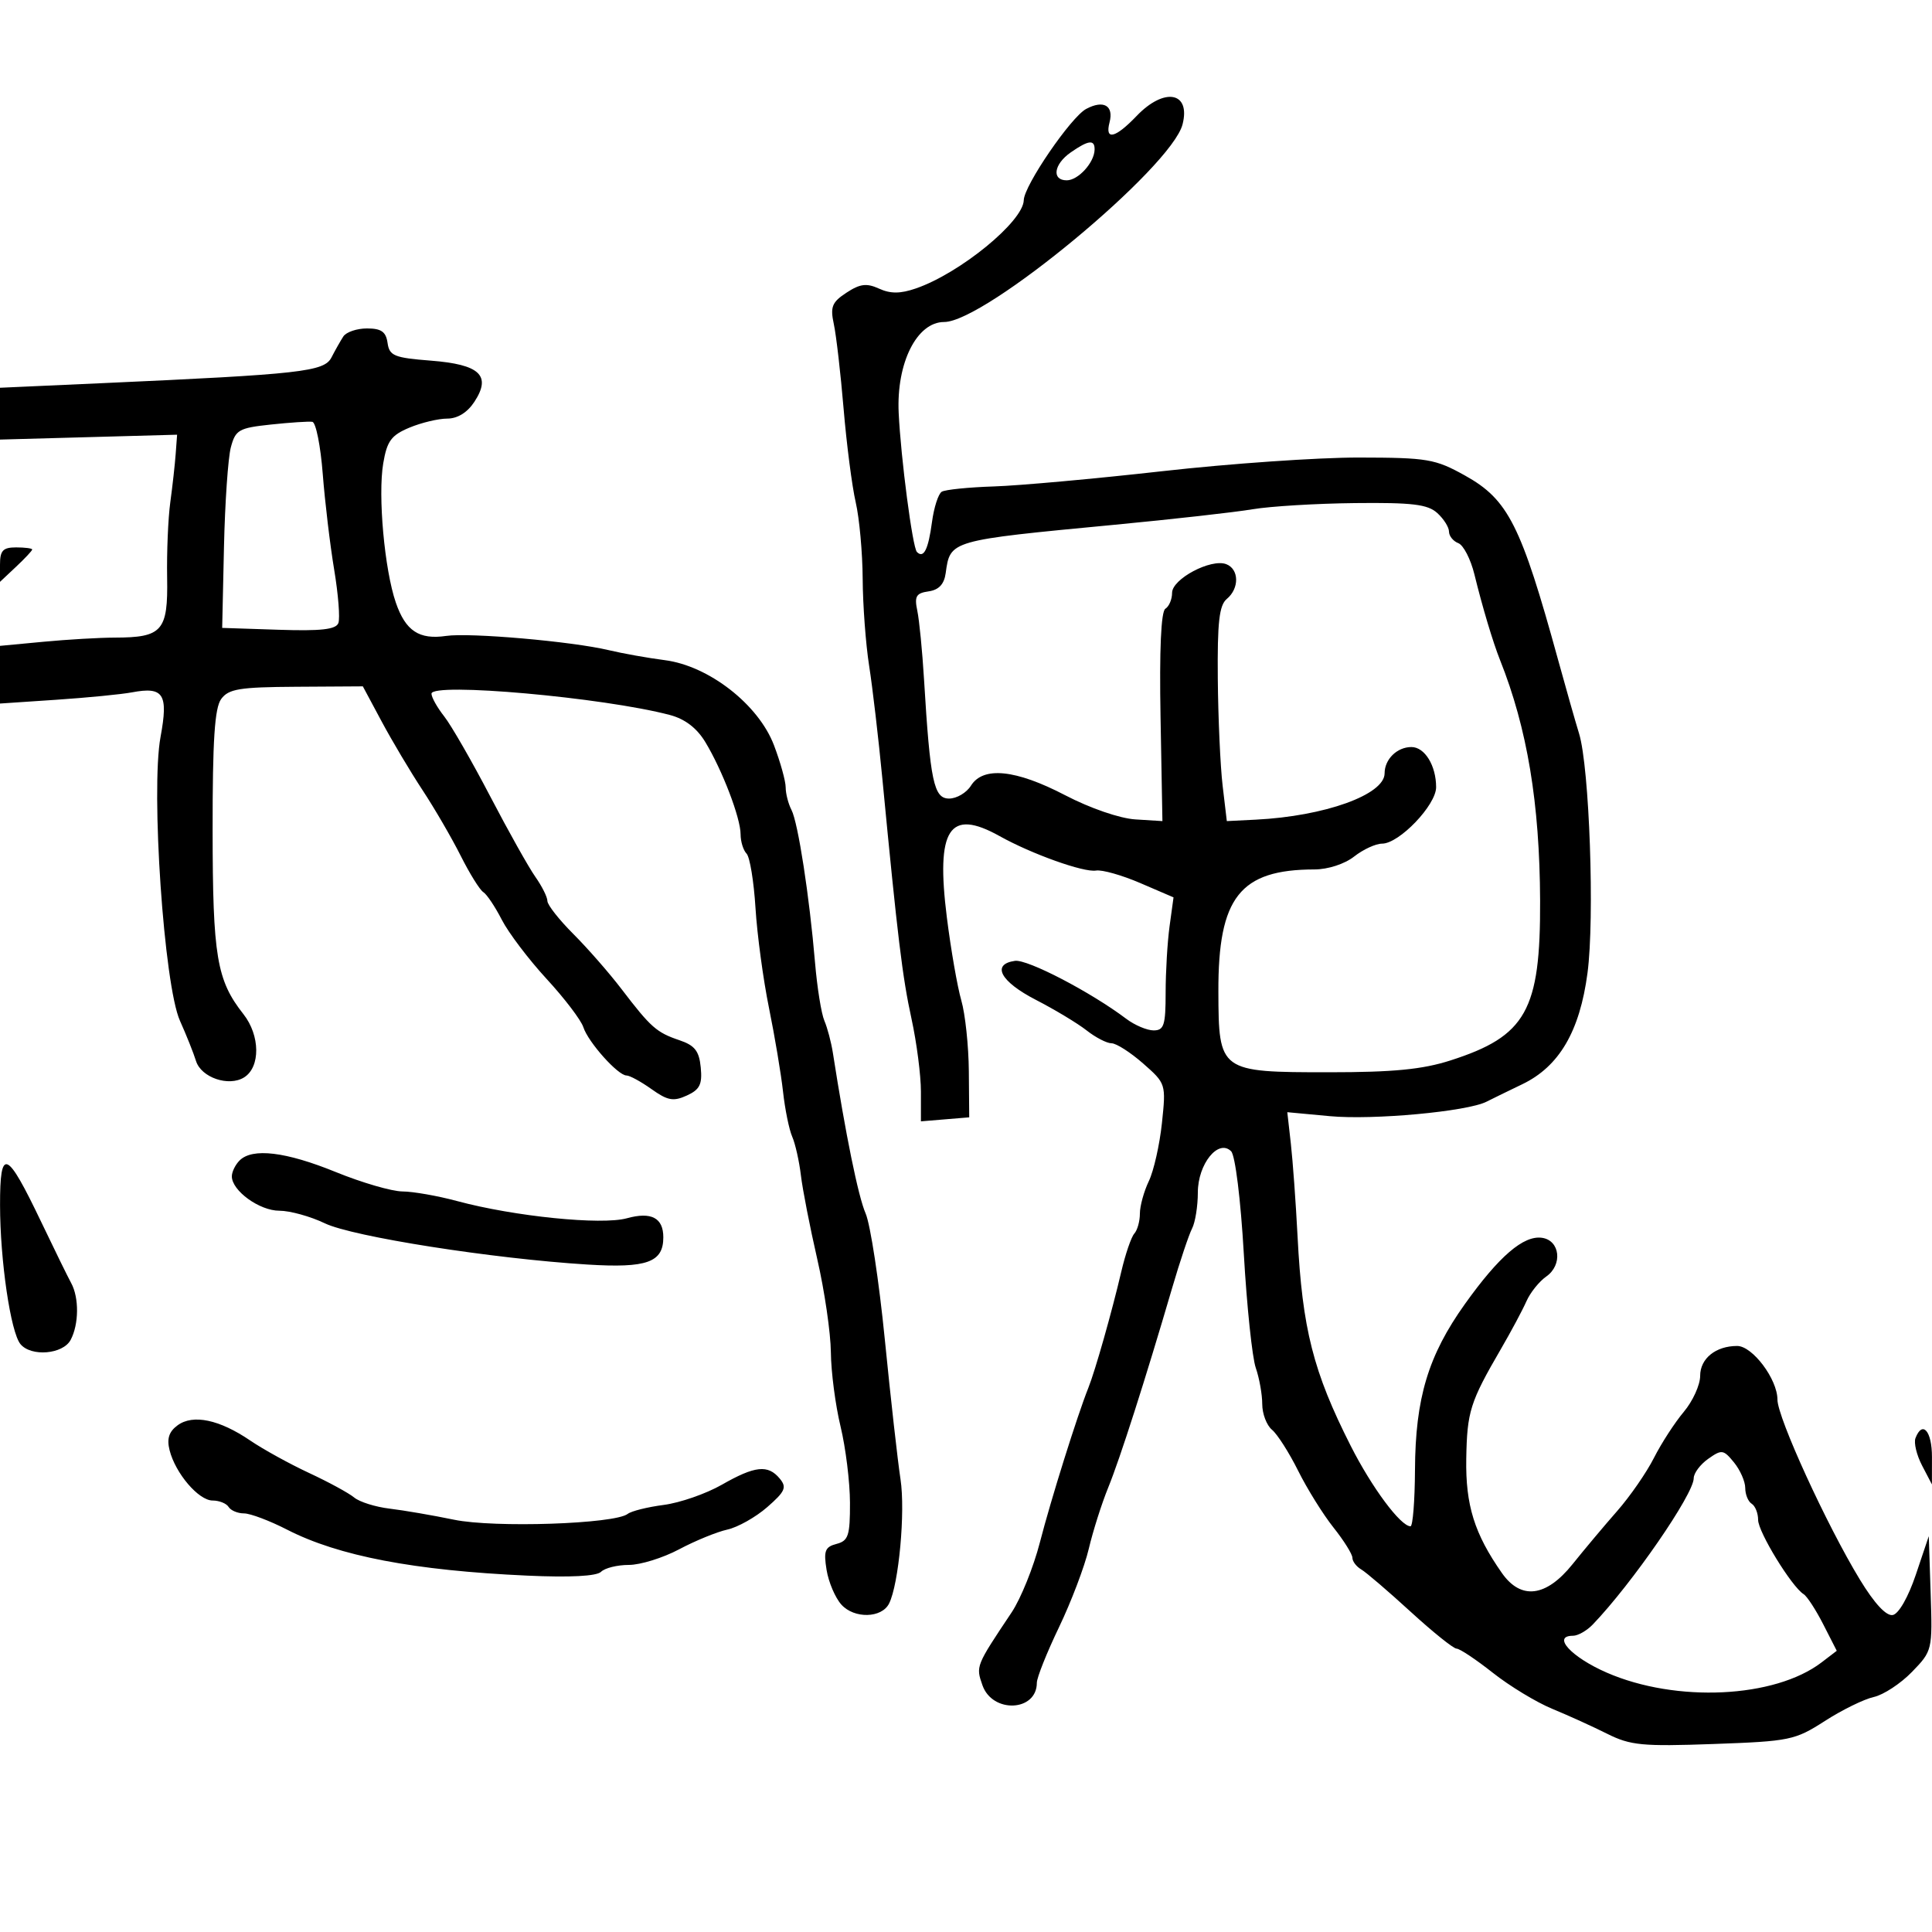 <svg xmlns="http://www.w3.org/2000/svg" width="300" height="300" viewBox="0 0 300 300" version="1.1">
	<path d="M 176.500 18 C 173.175 21.471, 171.542 21.859, 172.289 19.001 C 172.971 16.393, 171.359 15.469, 168.655 16.918 C 166.287 18.186, 159.017 28.817, 158.971 31.080 C 158.902 34.386, 149.069 42.431, 142.212 44.791 C 139.803 45.620, 138.276 45.627, 136.503 44.819 C 134.568 43.938, 133.552 44.064, 131.441 45.447 C 129.186 46.924, 128.898 47.641, 129.478 50.339 C 129.852 52.077, 130.535 58, 130.997 63.500 C 131.459 69, 132.304 75.525, 132.875 78 C 133.446 80.475, 133.932 85.823, 133.956 89.885 C 133.980 93.946, 134.431 100.021, 134.959 103.385 C 135.486 106.748, 136.414 114.675, 137.021 121 C 139.378 145.569, 140.126 151.731, 141.538 158.197 C 142.342 161.881, 143 166.971, 143 169.508 L 143 174.121 146.750 173.810 L 150.500 173.500 150.440 166.342 C 150.408 162.405, 149.882 157.455, 149.271 155.342 C 148.661 153.229, 147.651 147.430, 147.027 142.456 C 145.301 128.691, 147.396 125.463, 155.220 129.831 C 160.193 132.608, 168.290 135.500, 170.192 135.180 C 171.122 135.023, 174.210 135.895, 177.054 137.119 L 182.225 139.343 181.612 143.811 C 181.276 146.269, 181 150.916, 181 154.140 C 181 159.192, 180.743 160, 179.135 160 C 178.109 160, 176.197 159.191, 174.885 158.201 C 169.366 154.039, 159.539 148.923, 157.596 149.201 C 153.899 149.729, 155.347 152.421, 160.852 155.258 C 163.796 156.775, 167.344 158.912, 168.737 160.008 C 170.130 161.104, 171.868 162, 172.600 162 C 173.332 162, 175.537 163.410, 177.500 165.134 C 181.044 168.246, 181.065 168.310, 180.425 174.384 C 180.070 177.748, 179.155 181.807, 178.390 183.404 C 177.626 185.001, 177 187.273, 177 188.454 C 177 189.634, 176.611 191.028, 176.136 191.550 C 175.661 192.073, 174.746 194.750, 174.104 197.500 C 172.654 203.706, 170.064 212.840, 169 215.500 C 167.272 219.820, 163.184 232.855, 161.474 239.500 C 160.483 243.350, 158.508 248.242, 157.086 250.371 C 151.517 258.708, 151.514 258.716, 152.553 261.682 C 154.100 266.099, 161 265.786, 161 261.299 C 161 260.499, 162.549 256.616, 164.443 252.672 C 166.336 248.727, 168.416 243.250, 169.064 240.500 C 169.712 237.750, 171.068 233.475, 172.078 231 C 173.907 226.519, 177.829 214.276, 182.009 200 C 183.217 195.875, 184.609 191.719, 185.103 190.764 C 185.596 189.809, 186 187.291, 186 185.169 C 186 180.741, 189.190 176.790, 191.168 178.768 C 191.807 179.407, 192.654 186.251, 193.139 194.694 C 193.607 202.837, 194.442 210.805, 194.995 212.399 C 195.548 213.994, 196 216.526, 196 218.027 C 196 219.527, 196.682 221.321, 197.515 222.013 C 198.349 222.704, 200.177 225.572, 201.578 228.385 C 202.979 231.198, 205.447 235.161, 207.062 237.191 C 208.678 239.222, 210 241.337, 210 241.892 C 210 242.447, 210.617 243.260, 211.370 243.700 C 212.124 244.140, 215.566 247.088, 219.019 250.250 C 222.472 253.412, 225.694 256, 226.178 256 C 226.663 256, 229.195 257.688, 231.806 259.750 C 234.416 261.813, 238.566 264.329, 241.026 265.343 C 243.487 266.356, 247.328 268.101, 249.563 269.220 C 253.173 271.027, 255.012 271.204, 266.063 270.808 C 277.932 270.383, 278.722 270.219, 283.358 267.237 C 286.030 265.518, 289.449 263.841, 290.956 263.510 C 292.464 263.178, 295.134 261.425, 296.890 259.614 C 300.053 256.351, 300.080 256.236, 299.791 247.427 L 299.500 238.534 297.492 244.505 C 296.315 248.004, 294.832 250.601, 293.910 250.779 C 292.901 250.973, 291.067 249, 288.808 245.291 C 283.660 236.839, 276 220.114, 276 217.326 C 276 214.159, 272.125 209, 269.746 209 C 266.418 209, 264 210.953, 264 213.641 C 264 215.055, 262.853 217.574, 261.452 219.239 C 260.051 220.905, 257.968 224.119, 256.822 226.384 C 255.677 228.648, 253.111 232.356, 251.120 234.625 C 249.129 236.893, 246.012 240.606, 244.194 242.875 C 240.086 247.999, 236.179 248.488, 233.209 244.250 C 228.951 238.175, 227.559 233.715, 227.680 226.529 C 227.803 219.194, 228.266 217.723, 233.045 209.500 C 234.643 206.750, 236.433 203.403, 237.022 202.061 C 237.612 200.720, 238.998 198.989, 240.104 198.215 C 242.673 196.415, 242.253 192.608, 239.441 192.206 C 236.574 191.795, 232.768 195.066, 227.467 202.494 C 221.765 210.485, 219.776 217.094, 219.718 228.250 C 219.693 233.063, 219.380 237, 219.023 237 C 217.487 237, 213.012 230.979, 209.732 224.500 C 203.912 213.005, 202.223 206.348, 201.485 192 C 201.216 186.775, 200.747 180.295, 200.444 177.600 L 199.891 172.701 206.489 173.317 C 213.226 173.946, 227.817 172.599, 230.829 171.070 C 231.748 170.603, 234.244 169.384, 236.375 168.361 C 242.107 165.608, 245.304 160.158, 246.506 151.088 C 247.633 142.583, 246.809 119.153, 245.198 113.911 C 244.621 112.035, 243.160 106.900, 241.951 102.500 C 236.187 81.527, 234.195 77.577, 227.500 73.850 C 222.850 71.261, 221.696 71.064, 211 71.046 C 204.675 71.035, 190.950 71.988, 180.500 73.165 C 170.050 74.341, 158.281 75.407, 154.347 75.533 C 150.413 75.659, 146.761 76.030, 146.232 76.357 C 145.703 76.684, 145.022 78.799, 144.719 81.058 C 144.144 85.344, 143.430 86.764, 142.379 85.712 C 141.701 85.034, 139.879 71.140, 139.546 64.103 C 139.179 56.365, 142.364 50, 146.603 50 C 152.975 50, 181.913 26.011, 183.627 19.307 C 184.916 14.267, 180.799 13.512, 176.500 18 M 166.250 23.674 C 163.625 25.506, 163.273 28, 165.640 28 C 167.419 28, 169.917 25.259, 169.968 23.250 C 170.009 21.627, 169.023 21.740, 166.250 23.674 M 53.309 52.250 C 52.864 52.938, 52.038 54.400, 51.473 55.500 C 50.337 57.714, 46.835 58.106, 15.750 59.503 L 0 60.211 0 64.234 L 0 68.257 13.750 67.879 L 27.500 67.500 27.279 70.500 C 27.157 72.150, 26.781 75.525, 26.442 78 C 26.103 80.475, 25.883 85.737, 25.952 89.694 C 26.098 97.981, 25.212 98.995, 17.816 99.007 C 15.442 99.011, 10.463 99.301, 6.750 99.652 L 0 100.289 0 104.767 L -0 109.245 8.750 108.658 C 13.562 108.335, 18.850 107.817, 20.500 107.507 C 25.404 106.585, 26.160 107.766, 24.930 114.422 C 23.398 122.709, 25.467 152.993, 27.942 158.500 C 28.930 160.700, 30.053 163.511, 30.436 164.748 C 31.235 167.324, 35.522 168.787, 37.905 167.296 C 40.459 165.698, 40.406 160.786, 37.799 157.475 C 33.646 152.203, 33.031 148.535, 33.015 128.941 C 33.004 114.951, 33.331 109.929, 34.345 108.542 C 35.496 106.969, 37.189 106.693, 46.017 106.640 L 56.342 106.577 59.268 112.039 C 60.877 115.042, 63.726 119.829, 65.600 122.675 C 67.474 125.521, 70.145 130.116, 71.537 132.886 C 72.928 135.656, 74.508 138.196, 75.048 138.529 C 75.587 138.863, 76.879 140.793, 77.918 142.818 C 78.958 144.843, 82.087 148.975, 84.873 152 C 87.659 155.025, 90.228 158.400, 90.581 159.500 C 91.329 161.826, 95.953 167, 97.283 167 C 97.782 167, 99.534 167.956, 101.175 169.124 C 103.668 170.900, 104.567 171.063, 106.642 170.117 C 108.661 169.197, 109.067 168.383, 108.813 165.761 C 108.564 163.196, 107.886 162.329, 105.500 161.524 C 101.948 160.325, 101.058 159.540, 96.511 153.583 C 94.611 151.093, 91.243 147.243, 89.028 145.028 C 86.813 142.813, 85 140.507, 85 139.904 C 85 139.302, 84.157 137.614, 83.127 136.154 C 82.097 134.694, 78.936 129.058, 76.104 123.628 C 73.271 118.199, 70.064 112.626, 68.977 111.243 C 67.890 109.861, 67 108.275, 67 107.718 C 67 105.917, 93.740 108.304, 104.021 111.023 C 106.362 111.642, 108.204 113.050, 109.521 115.227 C 112.162 119.594, 114.998 127.010, 114.999 129.550 C 115 130.677, 115.416 132.027, 115.925 132.550 C 116.434 133.072, 117.058 136.875, 117.313 141 C 117.568 145.125, 118.510 152.100, 119.406 156.500 C 120.302 160.900, 121.284 166.750, 121.587 169.500 C 121.890 172.250, 122.532 175.400, 123.013 176.500 C 123.493 177.600, 124.100 180.300, 124.362 182.500 C 124.623 184.700, 125.766 190.550, 126.901 195.500 C 128.037 200.450, 128.989 206.975, 129.018 210 C 129.047 213.025, 129.723 218.200, 130.520 221.500 C 131.317 224.800, 131.976 230.130, 131.984 233.344 C 131.998 238.452, 131.735 239.257, 129.893 239.738 C 128.107 240.205, 127.872 240.821, 128.350 243.769 C 128.660 245.682, 129.698 248.114, 130.655 249.171 C 132.653 251.379, 136.906 251.280, 138.053 249 C 139.569 245.984, 140.604 234.735, 139.829 229.686 C 139.392 226.834, 138.296 217.075, 137.395 208 C 136.494 198.925, 135.150 190.111, 134.409 188.413 C 133.269 185.804, 131.295 176.117, 129.331 163.500 C 129.074 161.850, 128.479 159.600, 128.008 158.500 C 127.537 157.400, 126.886 153.350, 126.561 149.500 C 125.687 139.168, 123.925 127.743, 122.900 125.764 C 122.405 124.809, 122 123.234, 121.999 122.264 C 121.999 121.294, 121.182 118.349, 120.183 115.721 C 117.782 109.399, 110.065 103.386, 103.226 102.509 C 100.627 102.176, 96.700 101.475, 94.500 100.951 C 88.805 99.595, 72.940 98.208, 69.276 98.746 C 65.078 99.362, 62.975 97.969, 61.463 93.569 C 59.705 88.457, 58.664 76.948, 59.507 71.956 C 60.095 68.480, 60.750 67.584, 63.572 66.406 C 65.422 65.633, 68.065 65, 69.445 65 C 71.044 65, 72.572 64.056, 73.658 62.399 C 76.338 58.309, 74.529 56.596, 66.898 56 C 61.204 55.555, 60.465 55.252, 60.180 53.250 C 59.934 51.513, 59.206 51, 56.989 51 C 55.410 51, 53.754 51.563, 53.309 52.250 M 42.067 65.922 C 37.079 66.453, 36.568 66.744, 35.844 69.469 C 35.411 71.102, 34.931 78.077, 34.778 84.969 L 34.500 97.500 43.266 97.789 C 49.841 98.006, 52.160 97.746, 52.542 96.751 C 52.822 96.020, 52.530 92.290, 51.891 88.461 C 51.253 84.633, 50.454 77.935, 50.115 73.579 C 49.777 69.222, 49.050 65.587, 48.500 65.500 C 47.950 65.414, 45.055 65.603, 42.067 65.922 M 194.500 79.078 C 191.750 79.541, 182.075 80.628, 173 81.492 C 147.393 83.932, 147.553 83.886, 146.846 89 C 146.608 90.720, 145.779 91.602, 144.188 91.828 C 142.255 92.102, 141.968 92.595, 142.437 94.828 C 142.747 96.297, 143.217 101.100, 143.483 105.500 C 144.440 121.352, 144.997 124, 147.375 124 C 148.554 124, 150.081 123.100, 150.768 122 C 152.663 118.966, 157.718 119.480, 165.406 123.487 C 169.262 125.497, 173.877 127.086, 176.298 127.237 L 180.500 127.500 180.208 111.335 C 180.019 100.888, 180.284 94.943, 180.958 94.526 C 181.531 94.172, 182 93.060, 182 92.055 C 182 89.896, 188.045 86.696, 190.409 87.603 C 192.418 88.374, 192.468 91.366, 190.500 93 C 189.319 93.980, 189.021 96.612, 189.099 105.372 C 189.153 111.493, 189.491 118.975, 189.849 122 L 190.500 127.500 195 127.275 C 205.699 126.741, 215 123.397, 215 120.085 C 215 117.897, 216.934 116, 219.165 116 C 221.232 116, 223 118.876, 223 122.238 C 223 125.010, 217.264 131, 214.610 131 C 213.623 131, 211.671 131.900, 210.273 133 C 208.800 134.158, 206.209 135.002, 204.115 135.006 C 192.539 135.023, 189.144 139.336, 189.190 153.964 C 189.230 166.413, 189.349 166.500, 206.355 166.500 C 216.358 166.500, 220.868 166.062, 225.222 164.666 C 236.977 160.897, 239.214 156.915, 239.147 139.872 C 239.087 124.737, 237.149 113.084, 232.929 102.500 C 231.818 99.711, 230.192 94.279, 228.948 89.199 C 228.369 86.833, 227.244 84.647, 226.448 84.342 C 225.651 84.036, 225 83.229, 225 82.548 C 225 81.867, 224.177 80.565, 223.171 79.655 C 221.685 78.310, 219.295 78.022, 210.421 78.118 C 204.415 78.182, 197.250 78.614, 194.500 79.078 M 0 87.674 L 0 90.349 2.500 88 C 3.875 86.708, 5 85.505, 5 85.326 C 5 85.147, 3.875 85, 2.500 85 C 0.457 85, 0 85.488, 0 87.674 M 37.200 180.200 C 36.540 180.860, 36 181.967, 36 182.661 C 36 184.895, 40.289 188, 43.373 188 C 45.020 188, 48.198 188.879, 50.434 189.953 C 54.775 192.038, 76.472 195.445, 91.229 196.359 C 100.460 196.931, 103 196.018, 103 192.129 C 103 189.100, 101.133 188.125, 97.339 189.172 C 93.395 190.261, 79.855 188.890, 71 186.505 C 67.975 185.690, 64.150 185.017, 62.500 185.008 C 60.850 185, 56.191 183.645, 52.146 181.997 C 44.385 178.834, 39.191 178.209, 37.200 180.200 M 0.008 187.128 C 0.016 195.740, 1.652 206.876, 3.179 208.716 C 4.835 210.712, 9.769 210.300, 10.965 208.066 C 12.257 205.651, 12.299 201.522, 11.054 199.236 C 10.534 198.281, 8.439 194.010, 6.399 189.744 C 1.017 178.489, -0.002 178.072, 0.008 187.128 M 27.583 221.316 C 26.236 222.301, 25.882 223.393, 26.331 225.182 C 27.234 228.782, 30.840 233, 33.014 233 C 34.041 233, 35.160 233.450, 35.500 234 C 35.840 234.550, 36.915 235, 37.890 235 C 38.864 235, 41.875 236.136, 44.581 237.524 C 52.570 241.623, 64.286 243.865, 81.883 244.663 C 88.527 244.964, 92.650 244.750, 93.333 244.067 C 93.920 243.480, 95.861 243, 97.647 243 C 99.433 243, 102.943 241.911, 105.446 240.580 C 107.950 239.248, 111.322 237.869, 112.940 237.513 C 114.557 237.158, 117.347 235.588, 119.138 234.024 C 121.931 231.585, 122.207 230.954, 121.075 229.590 C 119.250 227.392, 117.226 227.609, 112.071 230.556 C 109.635 231.948, 105.585 233.355, 103.071 233.682 C 100.557 234.009, 98.037 234.637, 97.471 235.077 C 95.457 236.645, 76.735 237.272, 70.500 235.980 C 67.200 235.297, 62.700 234.523, 60.500 234.260 C 58.300 233.998, 55.825 233.221, 55 232.534 C 54.175 231.848, 51.025 230.133, 48 228.725 C 44.975 227.317, 40.861 225.049, 38.857 223.686 C 34.073 220.429, 29.974 219.567, 27.583 221.316 M 297.432 223.316 C 297.155 224.039, 297.616 225.952, 298.458 227.566 L 299.988 230.500 299.994 226.250 C 300 222.206, 298.512 220.502, 297.432 223.316 M 265.250 226.526 C 264.012 227.399, 263 228.754, 263 229.537 C 263 232.017, 253.429 245.888, 247.328 252.250 C 246.405 253.213, 245.021 254, 244.252 254 C 240.935 254, 243.979 257.322, 249.500 259.727 C 260.277 264.422, 275.592 263.690, 282.855 258.134 L 285.210 256.333 283.119 252.234 C 281.969 249.980, 280.596 247.868, 280.068 247.542 C 278.219 246.399, 273 237.883, 273 236.009 C 273 234.969, 272.550 233.840, 272 233.500 C 271.450 233.160, 271 232.058, 271 231.052 C 271 230.045, 270.212 228.258, 269.250 227.080 C 267.616 225.080, 267.351 225.044, 265.250 226.526" stroke="none" fill="black" fill-rule="evenodd"/>
</svg>